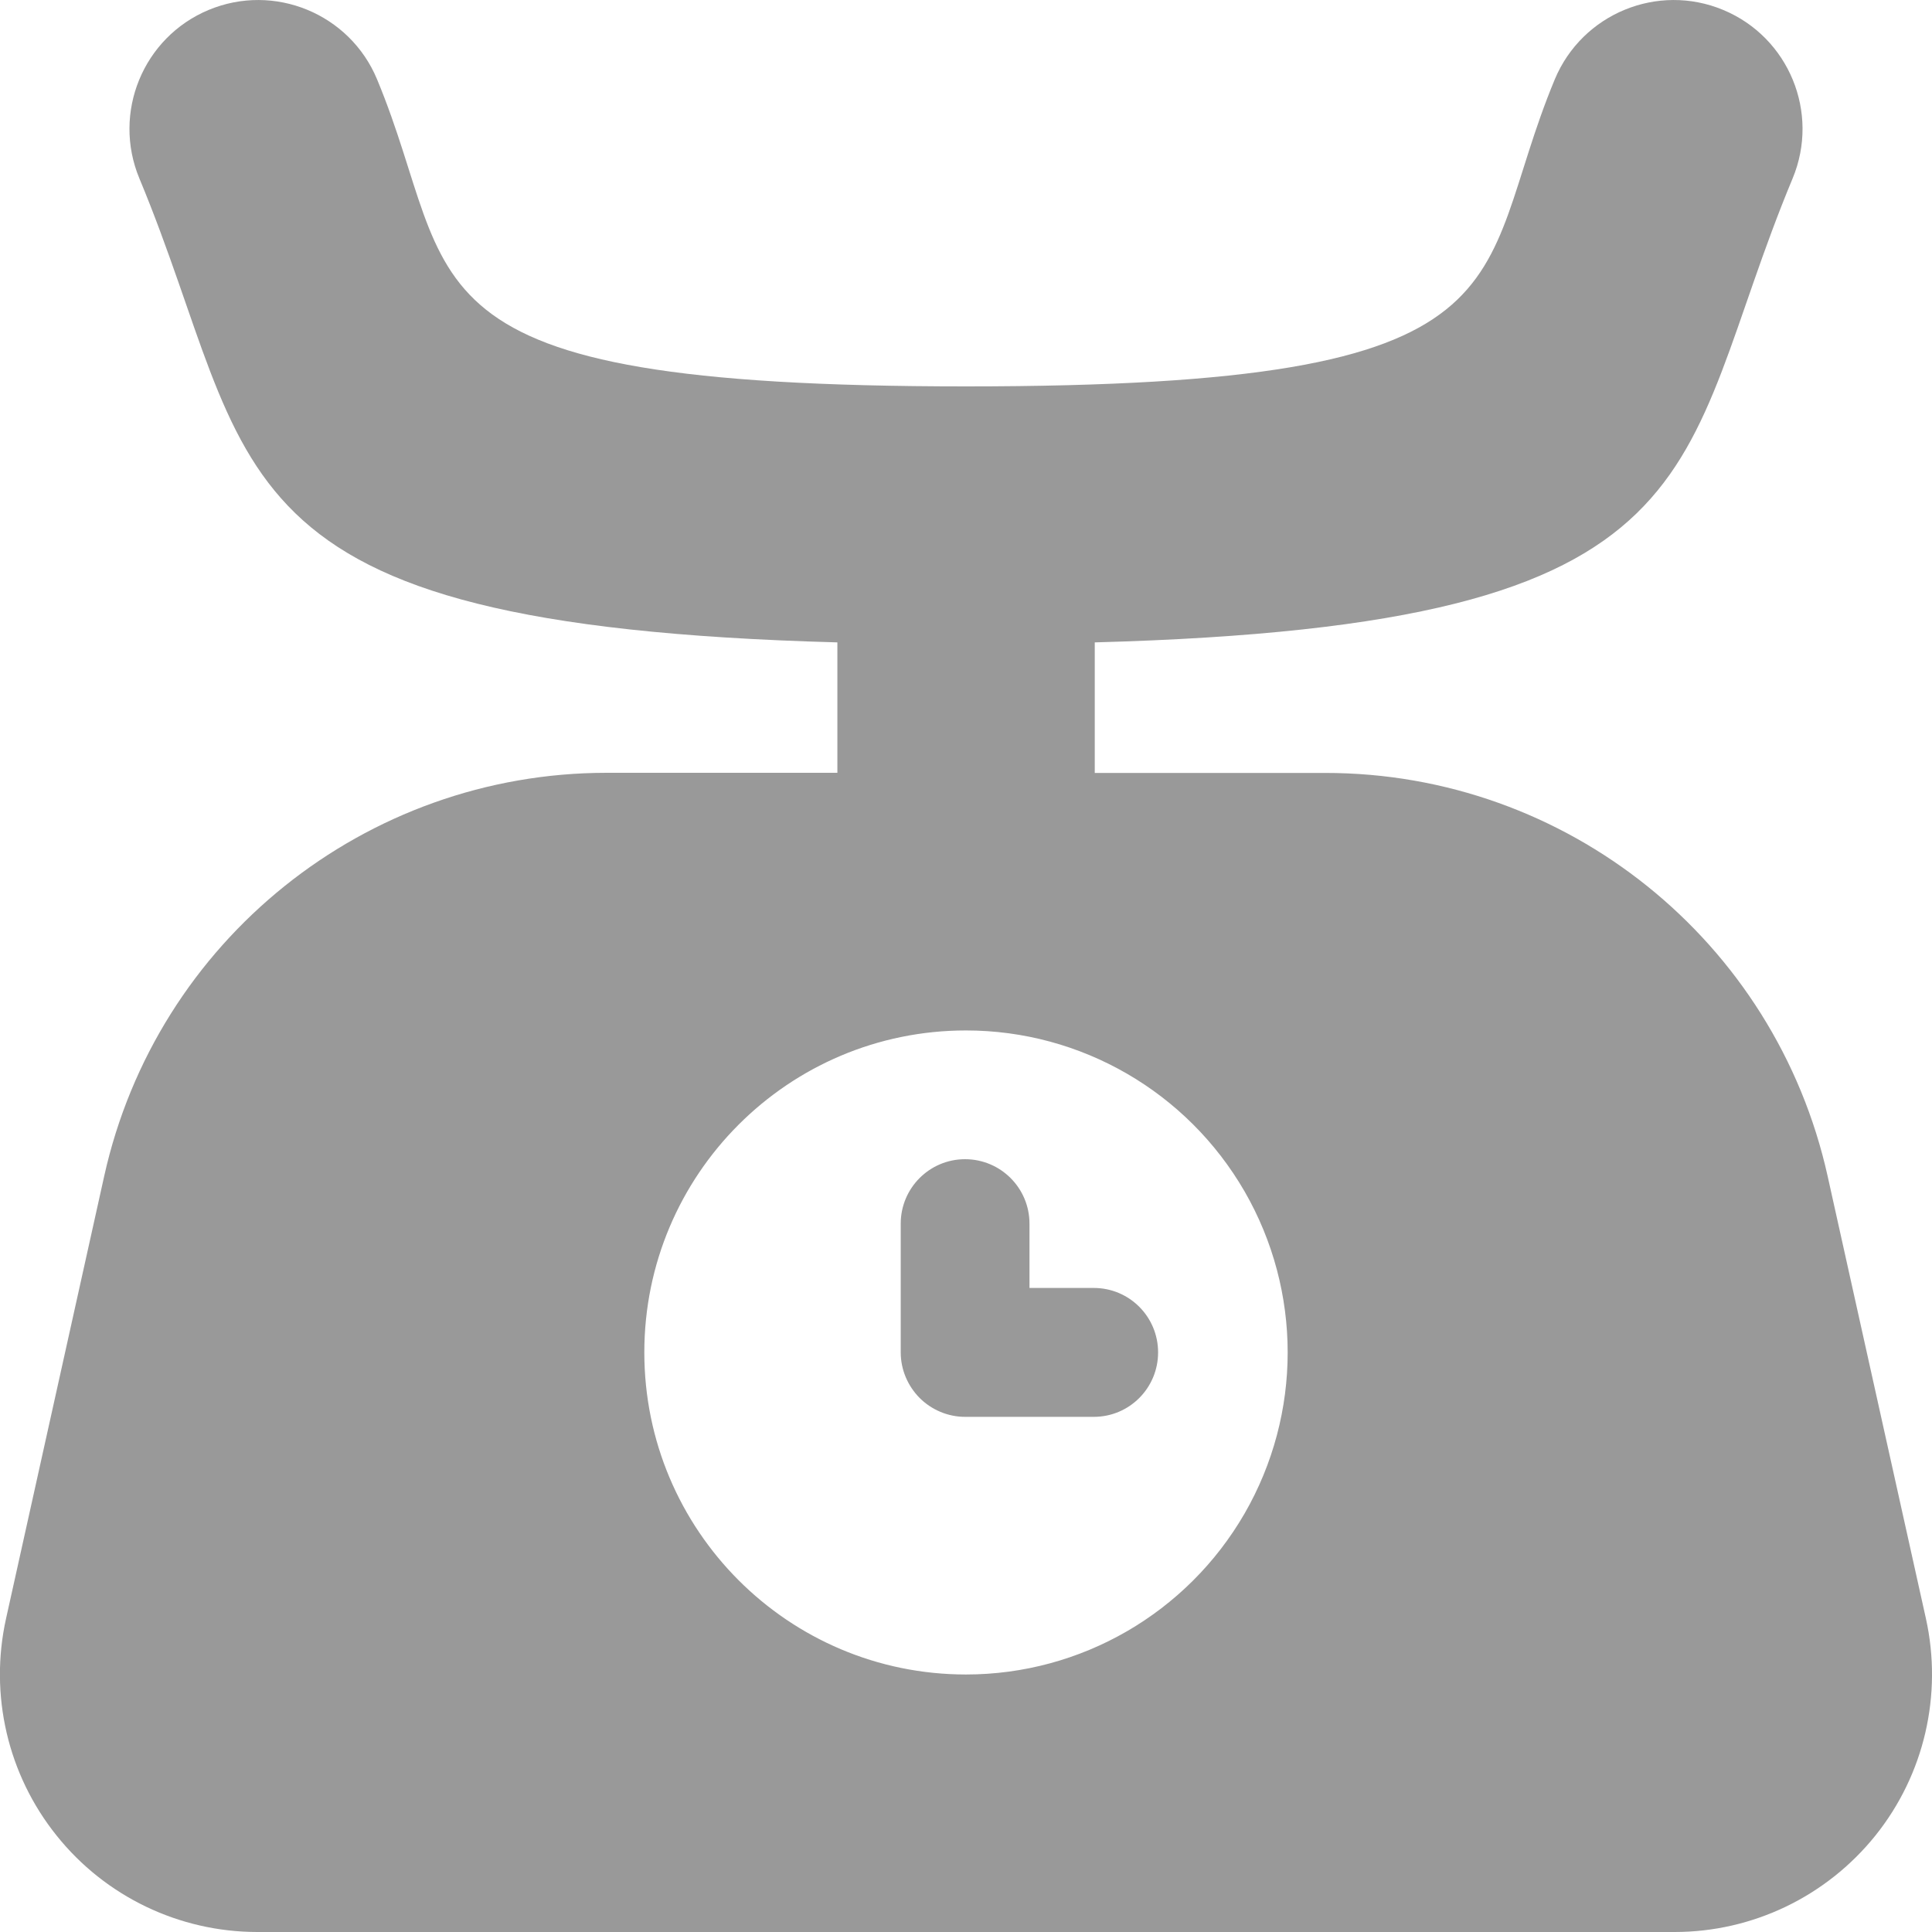 <svg 
 xmlns="http://www.w3.org/2000/svg"
 xmlns:xlink="http://www.w3.org/1999/xlink"
 width="14px" height="14px">
<path fill-rule="evenodd"  fill="rgb(153, 153, 153)"
 d="M7.460,9.333 L7.926,9.333 C8.184,9.333 8.392,9.542 8.392,9.800 C8.392,10.058 8.184,10.267 7.926,10.267 L6.993,10.267 C6.870,10.267 6.751,10.217 6.664,10.130 C6.577,10.042 6.527,9.924 6.527,9.800 L6.527,8.867 C6.527,8.609 6.736,8.400 6.993,8.400 C7.251,8.400 7.460,8.609 7.460,8.867 L7.460,9.333 ZM7.933,4.655 L7.933,5.601 L9.603,5.601 C11.351,5.600 12.865,6.816 13.244,8.524 L13.956,11.729 C14.078,12.281 13.944,12.860 13.590,13.301 C13.235,13.743 12.700,14.000 12.135,14.000 L1.865,14.000 C1.299,14.000 0.763,13.743 0.410,13.301 C0.056,12.860 -0.079,12.281 0.044,11.728 L0.755,8.523 C1.134,6.815 2.648,5.600 4.397,5.600 L6.068,5.600 L6.068,4.655 C1.458,4.529 1.890,3.407 1.010,1.293 C0.812,0.817 1.037,0.270 1.512,0.072 C1.987,-0.126 2.534,0.099 2.732,0.574 C3.350,2.059 2.797,2.800 7.000,2.800 C11.202,2.800 10.649,2.059 11.267,0.574 C11.466,0.099 12.012,-0.126 12.487,0.072 C12.963,0.270 13.188,0.817 12.990,1.293 C12.109,3.407 12.542,4.530 7.933,4.655 L7.933,4.655 ZM7.000,12.134 C7.833,12.134 8.602,11.689 9.019,10.967 C9.435,10.245 9.435,9.356 9.019,8.634 C8.602,7.912 7.833,7.467 7.000,7.467 C5.712,7.467 4.669,8.512 4.669,9.800 C4.669,11.089 5.712,12.134 7.000,12.134 L7.000,12.134 Z"/>
</svg>
